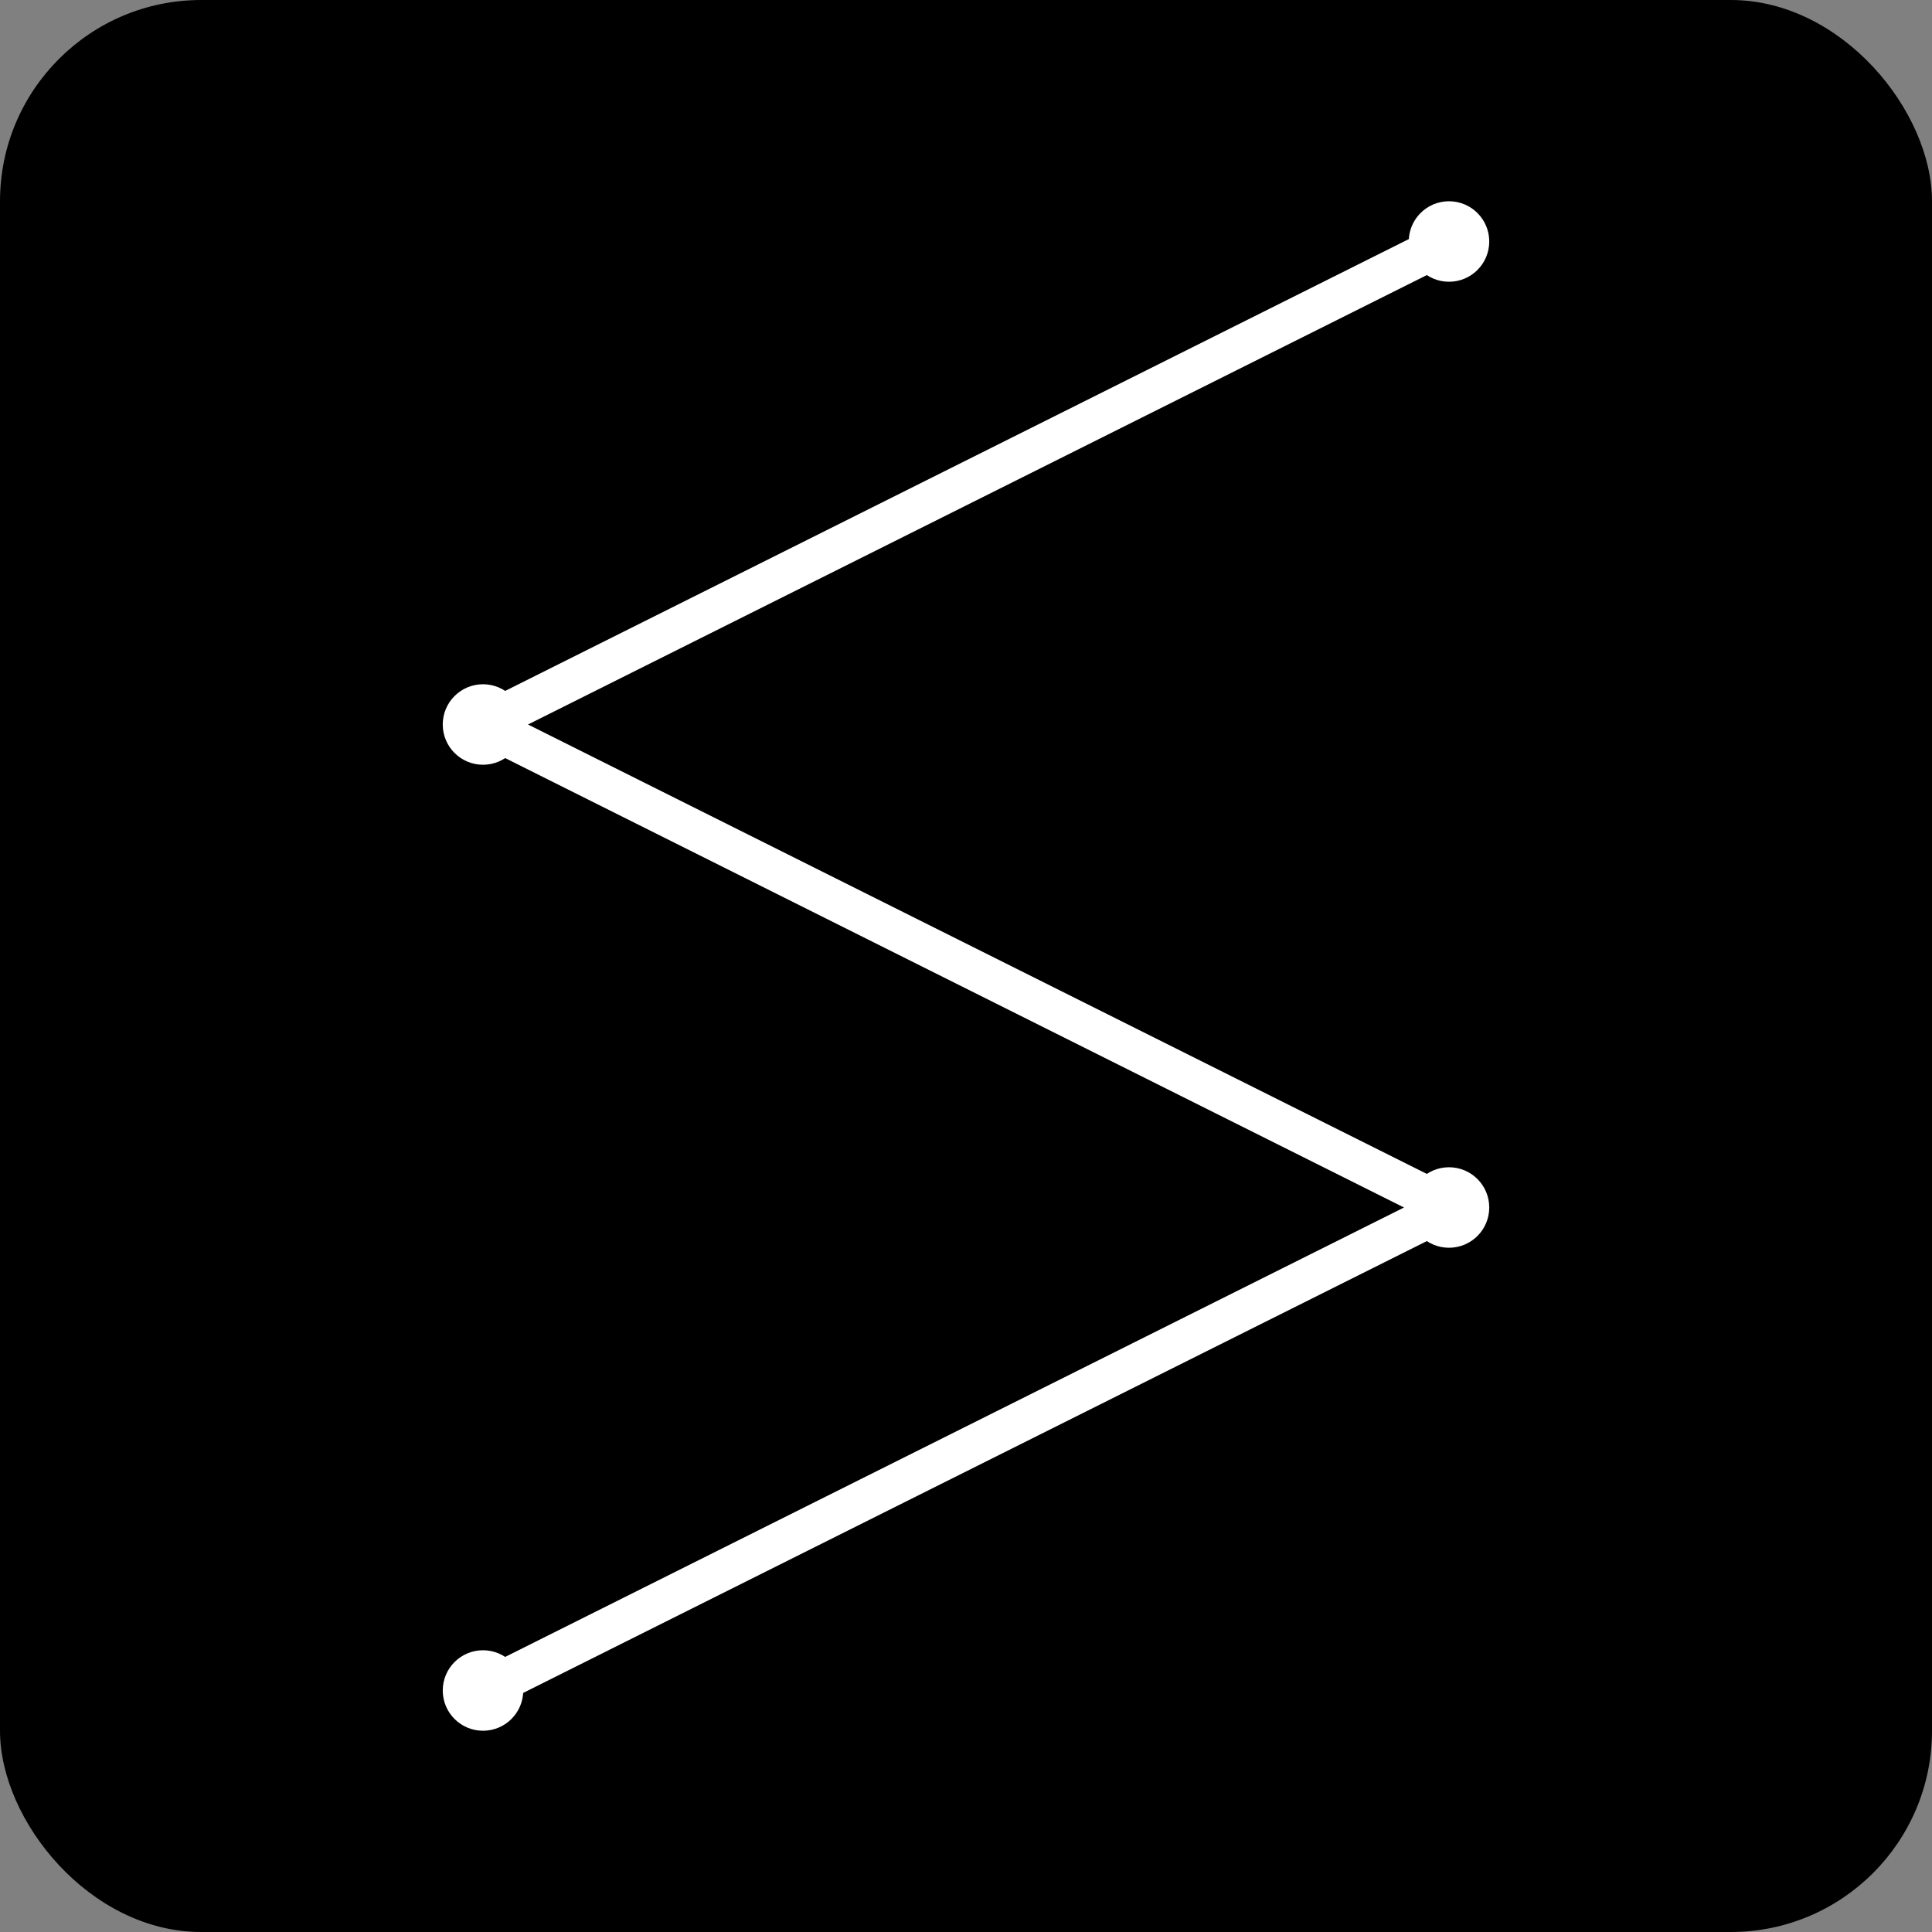 <!DOCTYPE svg PUBLIC "-//W3C//DTD SVG 1.1//EN" "http://www.w3.org/Graphics/SVG/1.1/DTD/svg11.dtd">
<svg version="1.1" xmlns="http://www.w3.org/2000/svg" xmlns:xlink="http://www.w3.org/1999/xlink" xml:space="preserve" width="48" height="48">
    <rect width="100%" height="100%" fill="#808080" stroke="none"/>
    <rect fill="black" stroke="none" width="100%" height="100%" rx="5"/>
    <g fill="none" stroke="white" stroke-linecap="butt" stroke-linejoin="bevel" stroke-width="1">
        <polyline points="36,6 12,18 36,30 12,42" />
    </g>
    <g fill="white" stroke="none">
        <circle cx="36" cy="6" r="1" />
        <circle cx="12" cy="18" r="1" />
        <circle cx="36" cy="30" r="1" />
        <circle cx="12" cy="42" r="1" />
    </g>
</svg>
